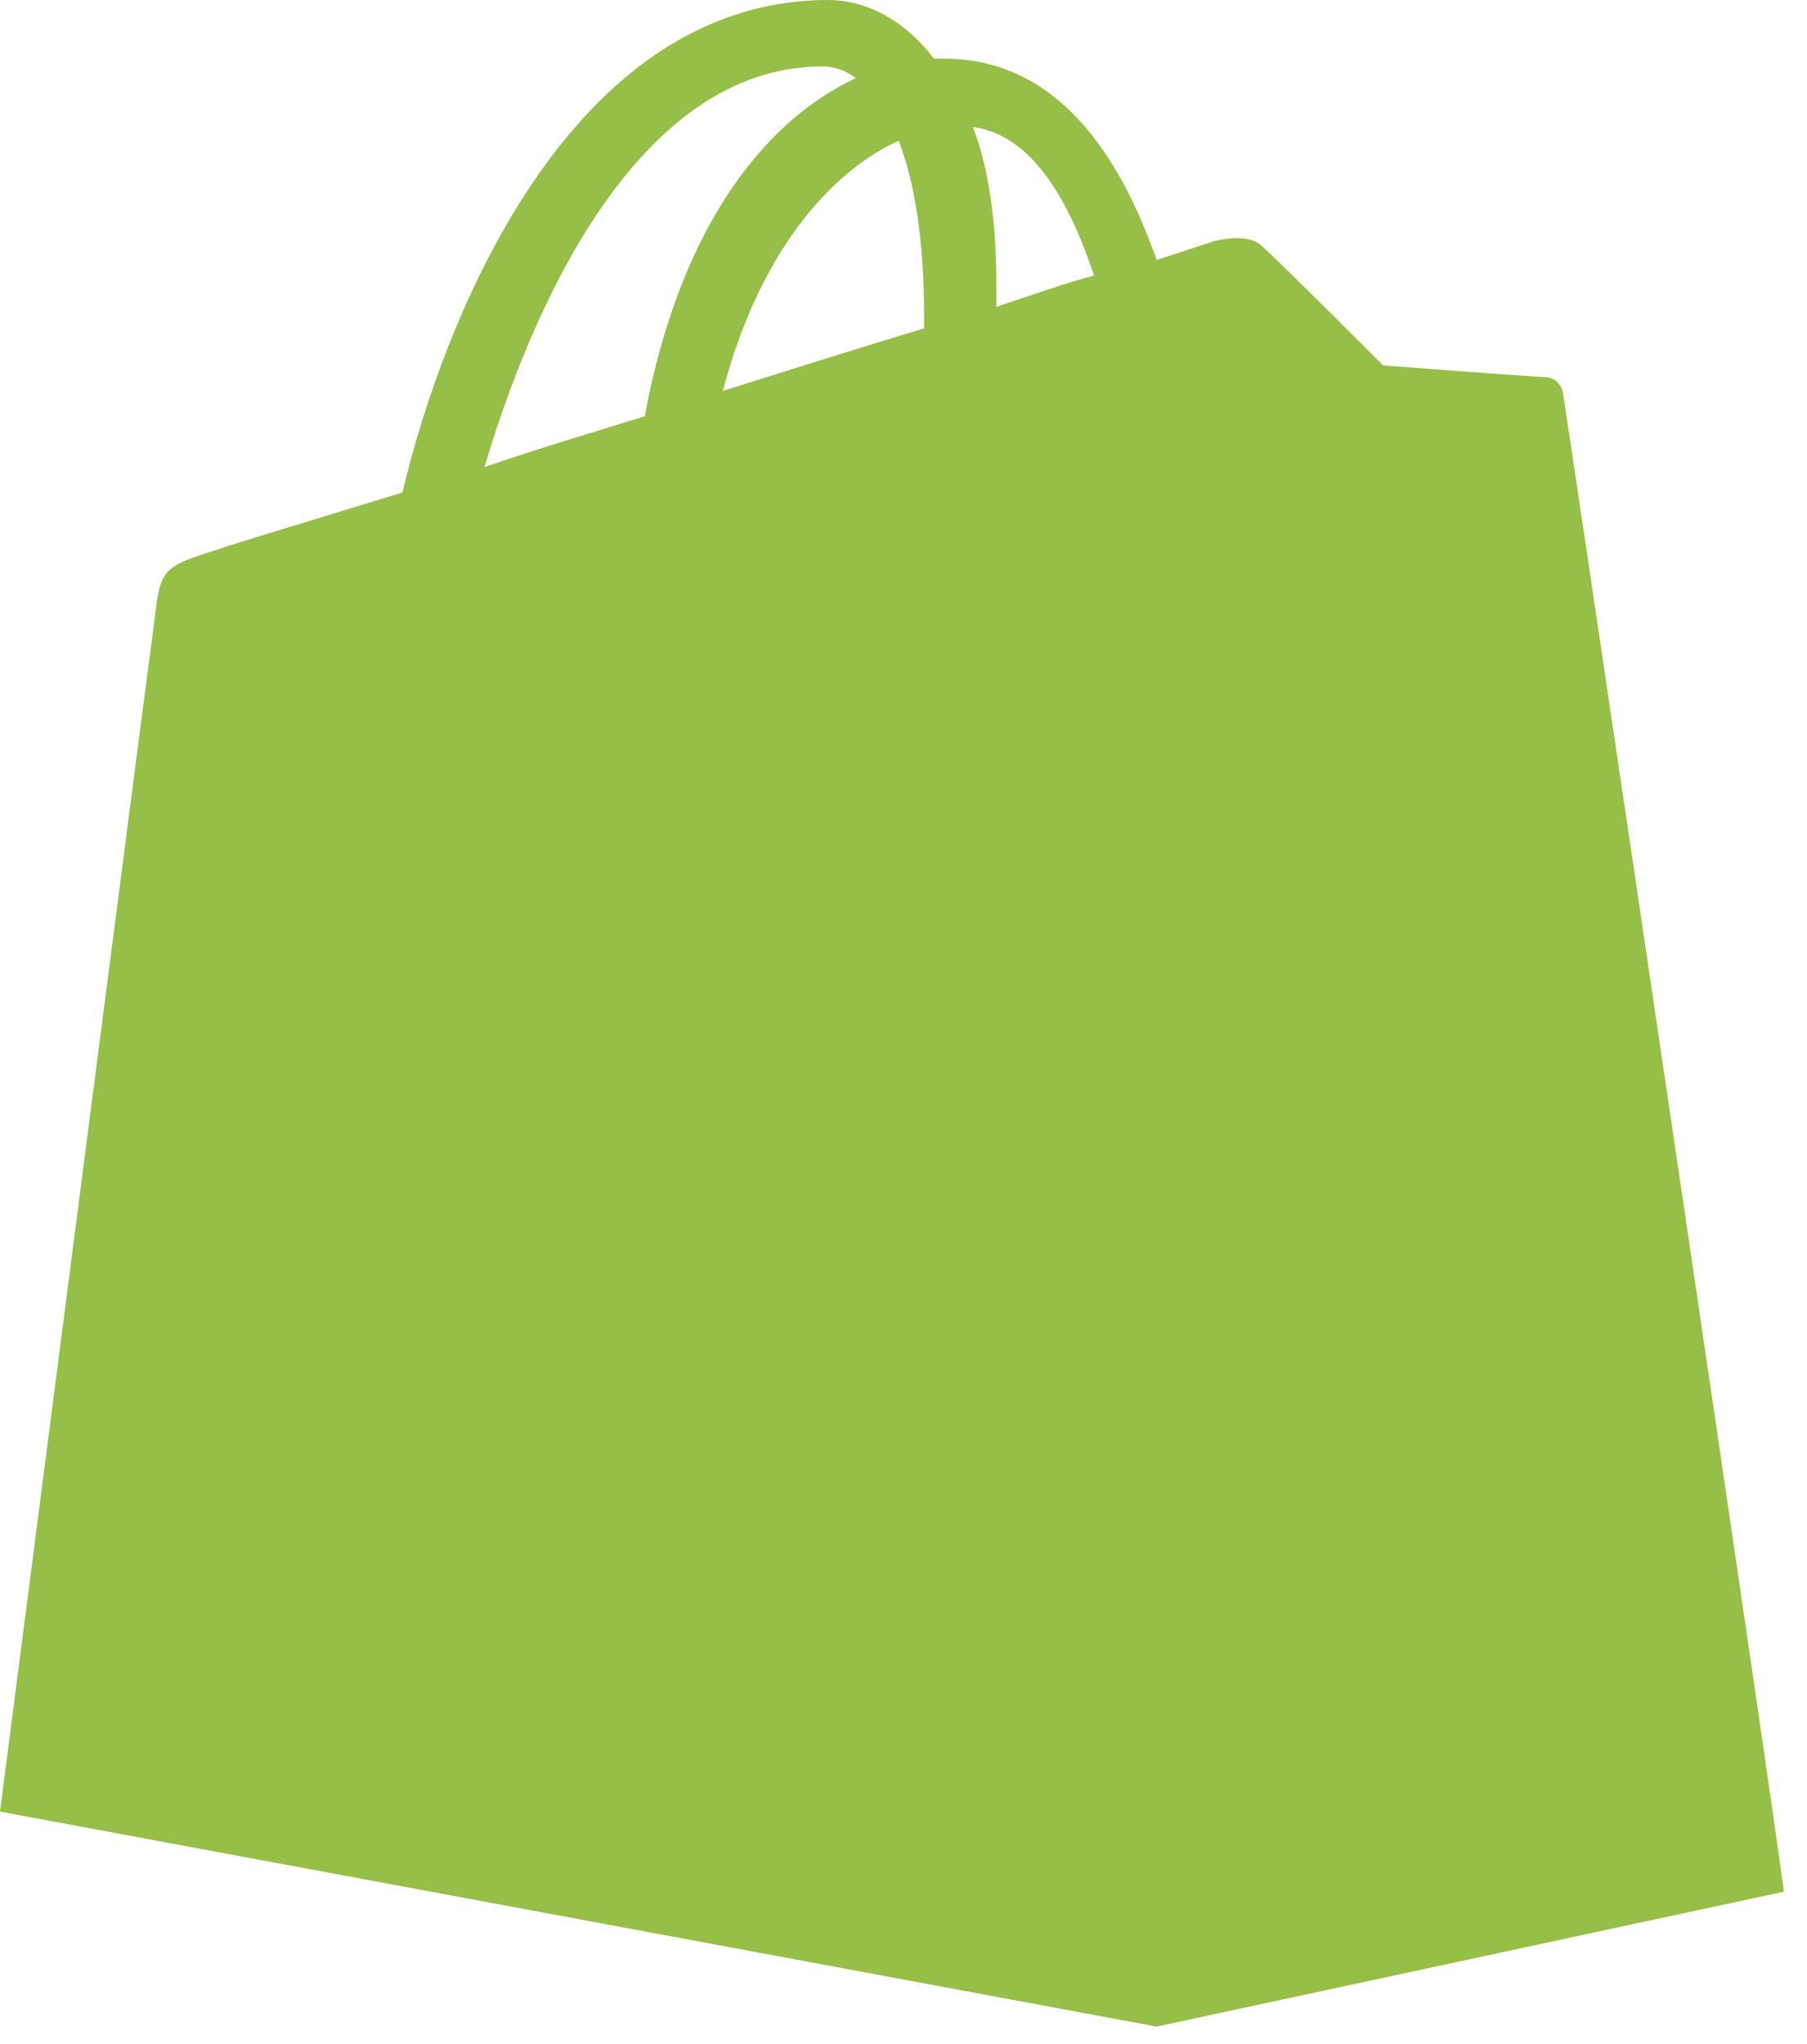 <svg width="61" height="69" viewBox="0 0 61 69" fill="none" xmlns="http://www.w3.org/2000/svg">
<path d="M52.761 13.261C52.696 12.931 52.432 12.733 52.168 12.733C51.904 12.733 46.694 12.337 46.694 12.337C46.694 12.337 43.067 8.709 42.605 8.313C42.209 7.917 41.418 8.049 41.088 8.115C41.022 8.115 40.297 8.379 39.044 8.774C37.791 5.212 35.68 1.979 31.855 1.979H31.525C30.47 0.594 29.151 0 27.964 0C19.126 0 14.905 11.018 13.586 16.625C10.157 17.681 7.716 18.407 7.387 18.539C5.474 19.132 5.408 19.198 5.21 20.98C5.012 22.365 0 61.157 0 61.157L39.044 68.415L60.214 63.862C60.28 63.796 52.828 13.591 52.761 13.261ZM36.933 9.302C35.944 9.566 34.823 9.962 33.635 10.358V9.632C33.635 7.455 33.372 5.674 32.844 4.288C34.823 4.552 36.076 6.729 36.933 9.302ZM30.338 4.75C30.866 6.136 31.195 8.049 31.195 10.688V11.084C29.019 11.743 26.71 12.469 24.402 13.195C25.721 8.181 28.293 5.674 30.338 4.75ZM27.766 2.243C28.162 2.243 28.557 2.375 28.887 2.639C26.051 3.958 23.017 7.323 21.764 14.052C19.852 14.646 18.071 15.174 16.356 15.768C17.873 10.622 21.434 2.243 27.766 2.243Z" fill="#95BF47"/>
</svg>
